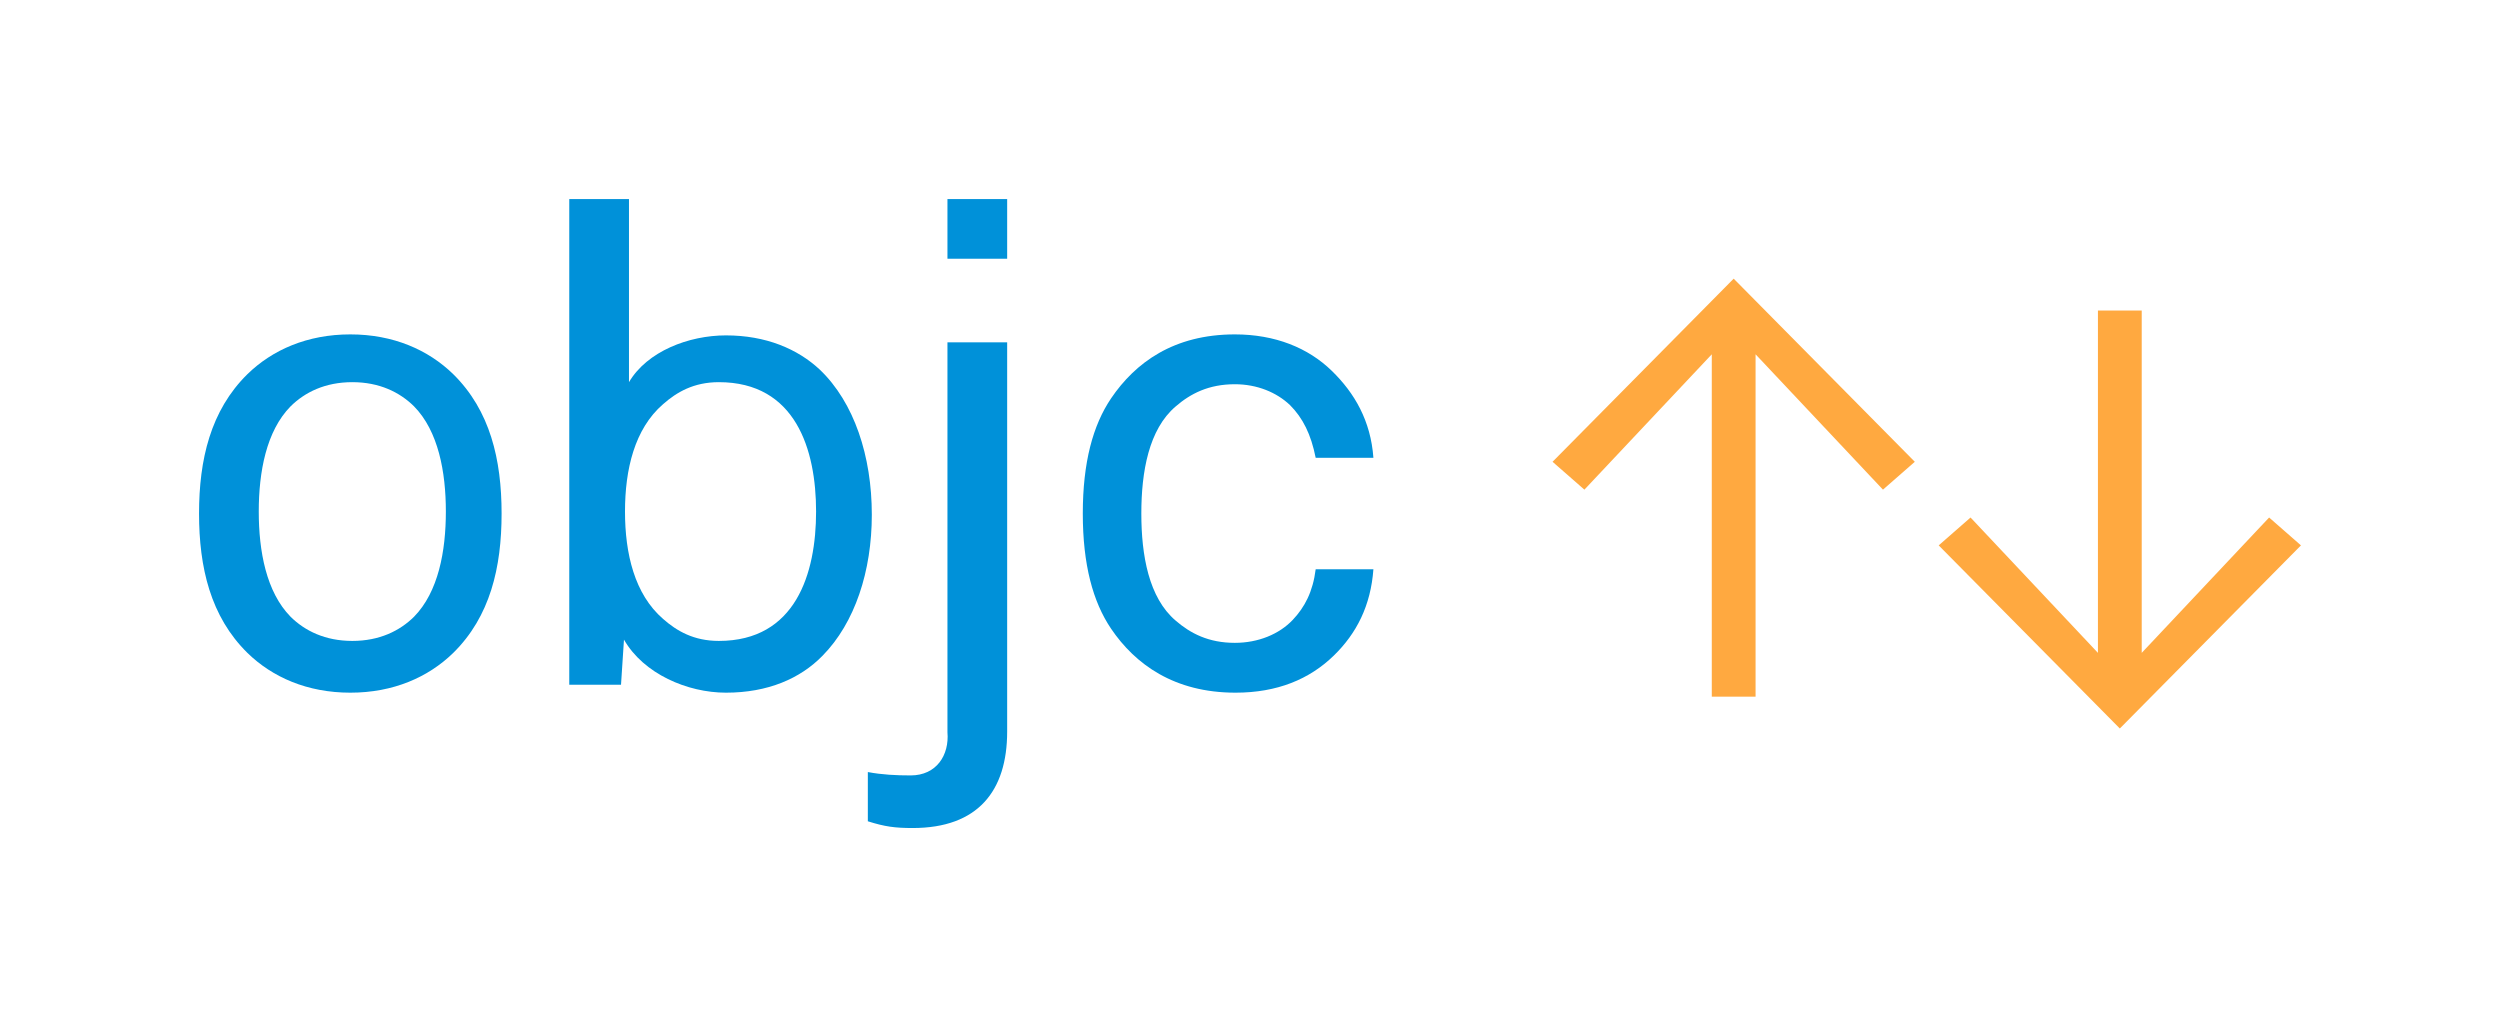 <?xml version="1.0" encoding="UTF-8" standalone="no"?>
<svg preserveAspectRatio="xMaxYMax meet" viewBox="0 0 628 258" version="1.1" xmlns="http://www.w3.org/2000/svg" xmlns:xlink="http://www.w3.org/1999/xlink" xmlns:sketch="http://www.bohemiancoding.com/sketch/ns">
    <!-- Generator: Sketch 3.3.1 (12002) - http://www.bohemiancoding.com/sketch -->
    <title>objc-logo-white</title>
    <desc>Created with Sketch.</desc>
    <defs></defs>
    <g id="Logo" stroke="none" stroke-width="1" fill="none" fill-rule="evenodd" sketch:type="MSPage">
        <g id="objc-logo-white" sketch:type="MSArtboardGroup">
            <g id="arrows" sketch:type="MSLayerGroup" transform="translate(390, 70)" fill="#FFA940">
                <path d="M83,53 L91,46 L45.5,0 L0,46 L8,53 L40,19 L40,105 L51,105 L51,19 L83,53 Z" id="arrow-up" sketch:type="MSShapeGroup"></path>
                <path d="M180,61 L188,54 L142.5,8 L97,54 L105,61 L137,27 L137,113 L148,113 L148,27 L180,61 Z" id="arrow-down" sketch:type="MSShapeGroup" transform="translate(142.5, 60.5) scale(1, -1) translate(-142.5, -60.5) "></path>
            </g>
            <g id="letters" sketch:type="MSLayerGroup" transform="translate(50, 50)" fill="#0091D9">
                <path d="M260.362,124 C244.982,124 235.181,116.896 229.101,107.929 C224.535,101.163 222,91.856 222,79.001 C222,66.146 224.535,56.84 229.101,50.073 C235.183,41.107 244.814,34 260.195,34 C270.331,34 278.612,37.383 284.529,43.136 C290.273,48.719 294.328,55.696 295,65 L280.5,65 C279.328,59.082 277.26,54.978 274.05,51.762 C270.668,48.549 265.771,46.52 260.195,46.52 C253.603,46.52 249.039,48.887 245.324,52.103 C238.565,57.856 236.703,68.511 236.703,79.001 C236.703,89.489 238.565,100.147 245.324,105.897 C249.039,109.113 253.603,111.483 260.195,111.483 C266.106,111.483 271.346,109.283 274.723,105.73 C277.767,102.517 279.795,98.625 280.5,93 L295,93 C294.33,102.136 290.781,109.115 285.034,114.698 C278.952,120.617 270.841,124 260.362,124 Z" id="letter-c" sketch:type="MSShapeGroup"></path>
                <path d="M168,156.306 L168,143.939 C171.582,144.615 175.171,144.786 178.757,144.786 C185.241,144.786 188.489,139.7 188,133.94 L188,36 L203,36 L203,133.77 C203.002,148.681 195.66,158 179.268,158 C174.83,158 172.269,157.662 168,156.306 Z M188,0 L203,0 L203,15 L188,15 L188,0 Z" id="letter-j" sketch:type="MSShapeGroup"></path>
                <path d="M132.358,124 C122.689,124 111.662,119.276 106.742,110.674 L106,122 L93,122 L93,0 L108,0 L108,46 C112.58,38.241 123.028,34.249 132.358,34.249 C142.365,34.249 150.338,37.623 155.936,42.854 C164.591,51.119 169,64.618 169,79.294 C169.002,93.467 164.762,106.456 156.619,114.724 C151.02,120.459 142.877,124 132.358,124 Z M130.572,46 C124.255,46 119.985,48.513 116.566,51.528 C109.393,57.728 107,67.947 107,78.501 C107,89.053 109.393,99.274 116.566,105.472 C119.985,108.487 124.255,111 130.572,111 C149.873,111 155,94.08 155,78.501 C155,62.922 149.873,46 130.572,46 L130.572,46 Z" id="letter-b" sketch:type="MSShapeGroup"></path>
                <path d="M63.844,114.018 C57.593,120.111 48.815,124 38.005,124 C27.195,124 18.412,120.111 12.161,114.018 C2.875,104.884 0,92.534 0,79.001 C0,65.468 2.875,53.116 12.159,43.982 C18.409,37.891 27.193,34 38.002,34 C48.812,34 57.591,37.891 63.841,43.982 C73.13,53.116 76,65.468 76,79.001 C76,92.534 73.132,104.884 63.844,114.018 L63.844,114.018 Z M53.995,52.065 C50.419,48.528 45.313,46 38.502,46 C31.692,46 26.581,48.526 23.005,52.065 C16.876,58.294 15,68.566 15,78.501 C15,88.437 16.876,98.706 23.005,104.938 C26.581,108.472 31.692,111 38.502,111 C45.313,111 50.419,108.474 53.995,104.938 C60.124,98.708 62,88.437 62,78.501 C62,68.566 60.121,58.294 53.995,52.065 L53.995,52.065 Z" id="letter-o" sketch:type="MSShapeGroup"></path>
            </g>
        </g>
    </g>
</svg>
